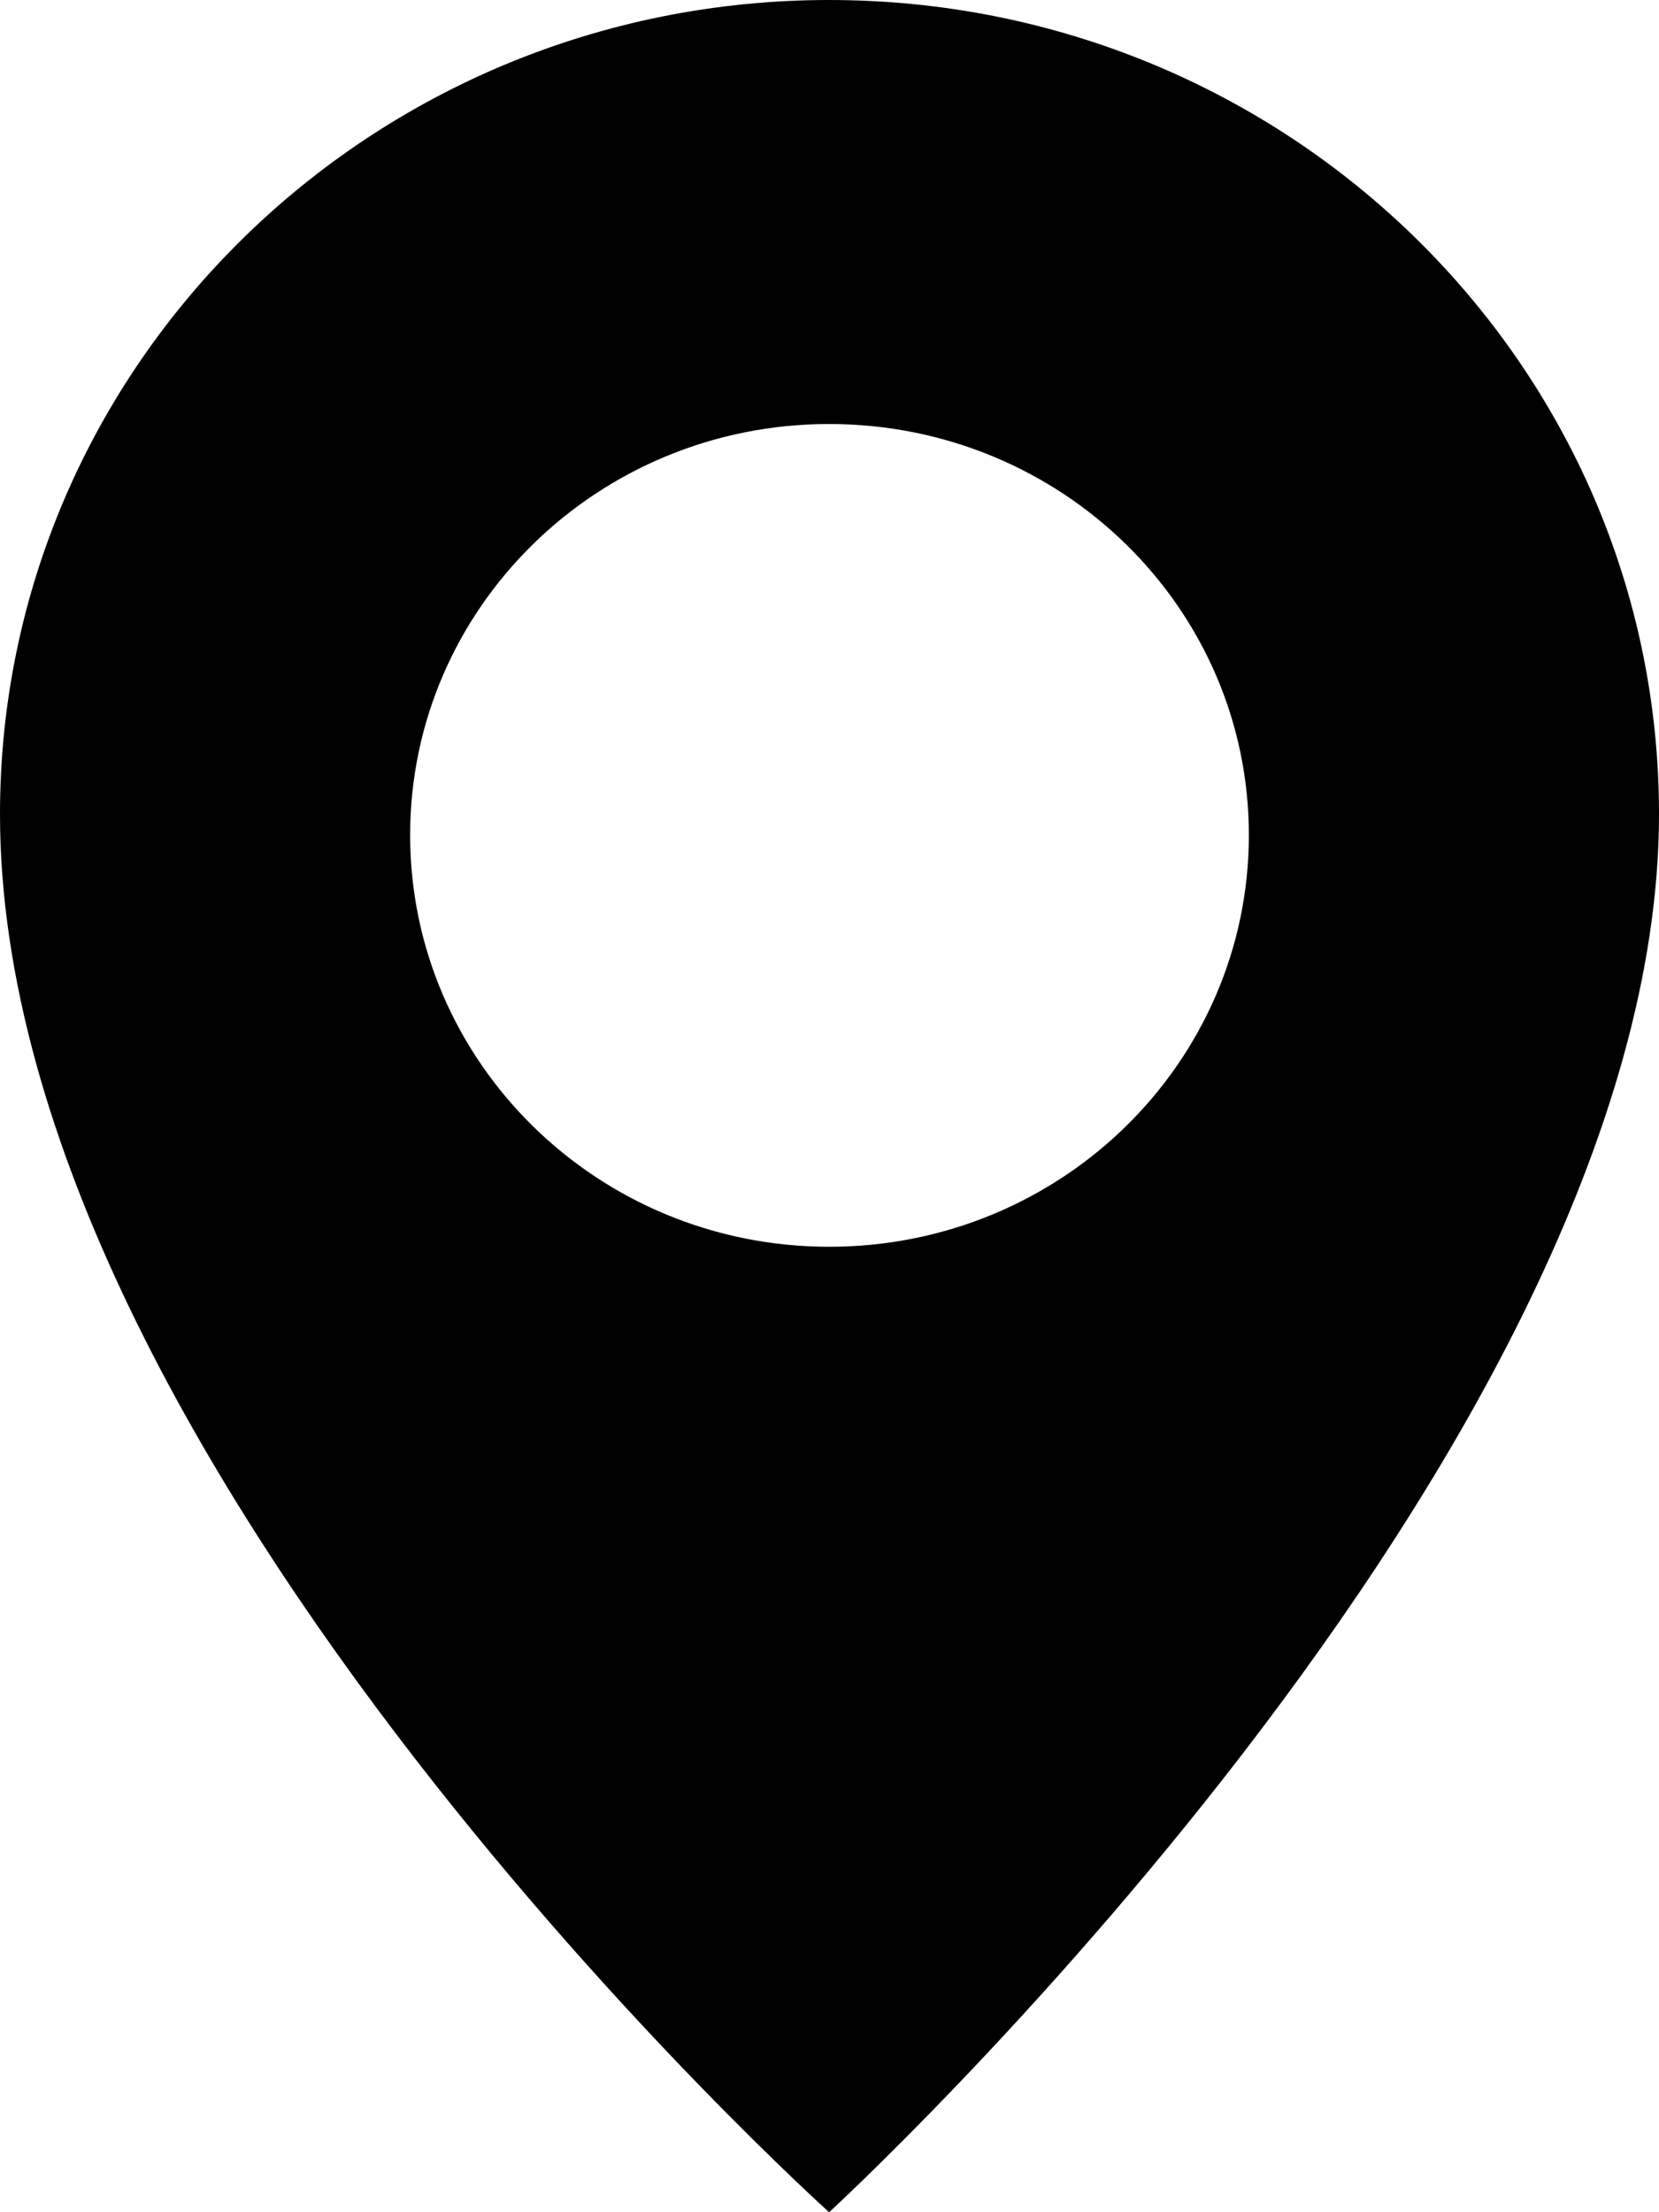 <svg width="9" height="12" viewBox="0 0 9 12" fill="none" xmlns="http://www.w3.org/2000/svg">
<path d="M4.498 0C2.015 0 0 1.977 0 4.416C0 7.958 4.498 12 4.498 12C4.498 12 9 7.869 9 4.416C9 1.977 6.985 0 4.498 0ZM4.498 6.763C3.242 6.763 2.225 5.762 2.225 4.53C2.225 3.298 3.242 2.3 4.498 2.3C5.758 2.3 6.775 3.298 6.775 4.53C6.775 5.762 5.758 6.763 4.498 6.763Z" fill="black"/>
</svg>
